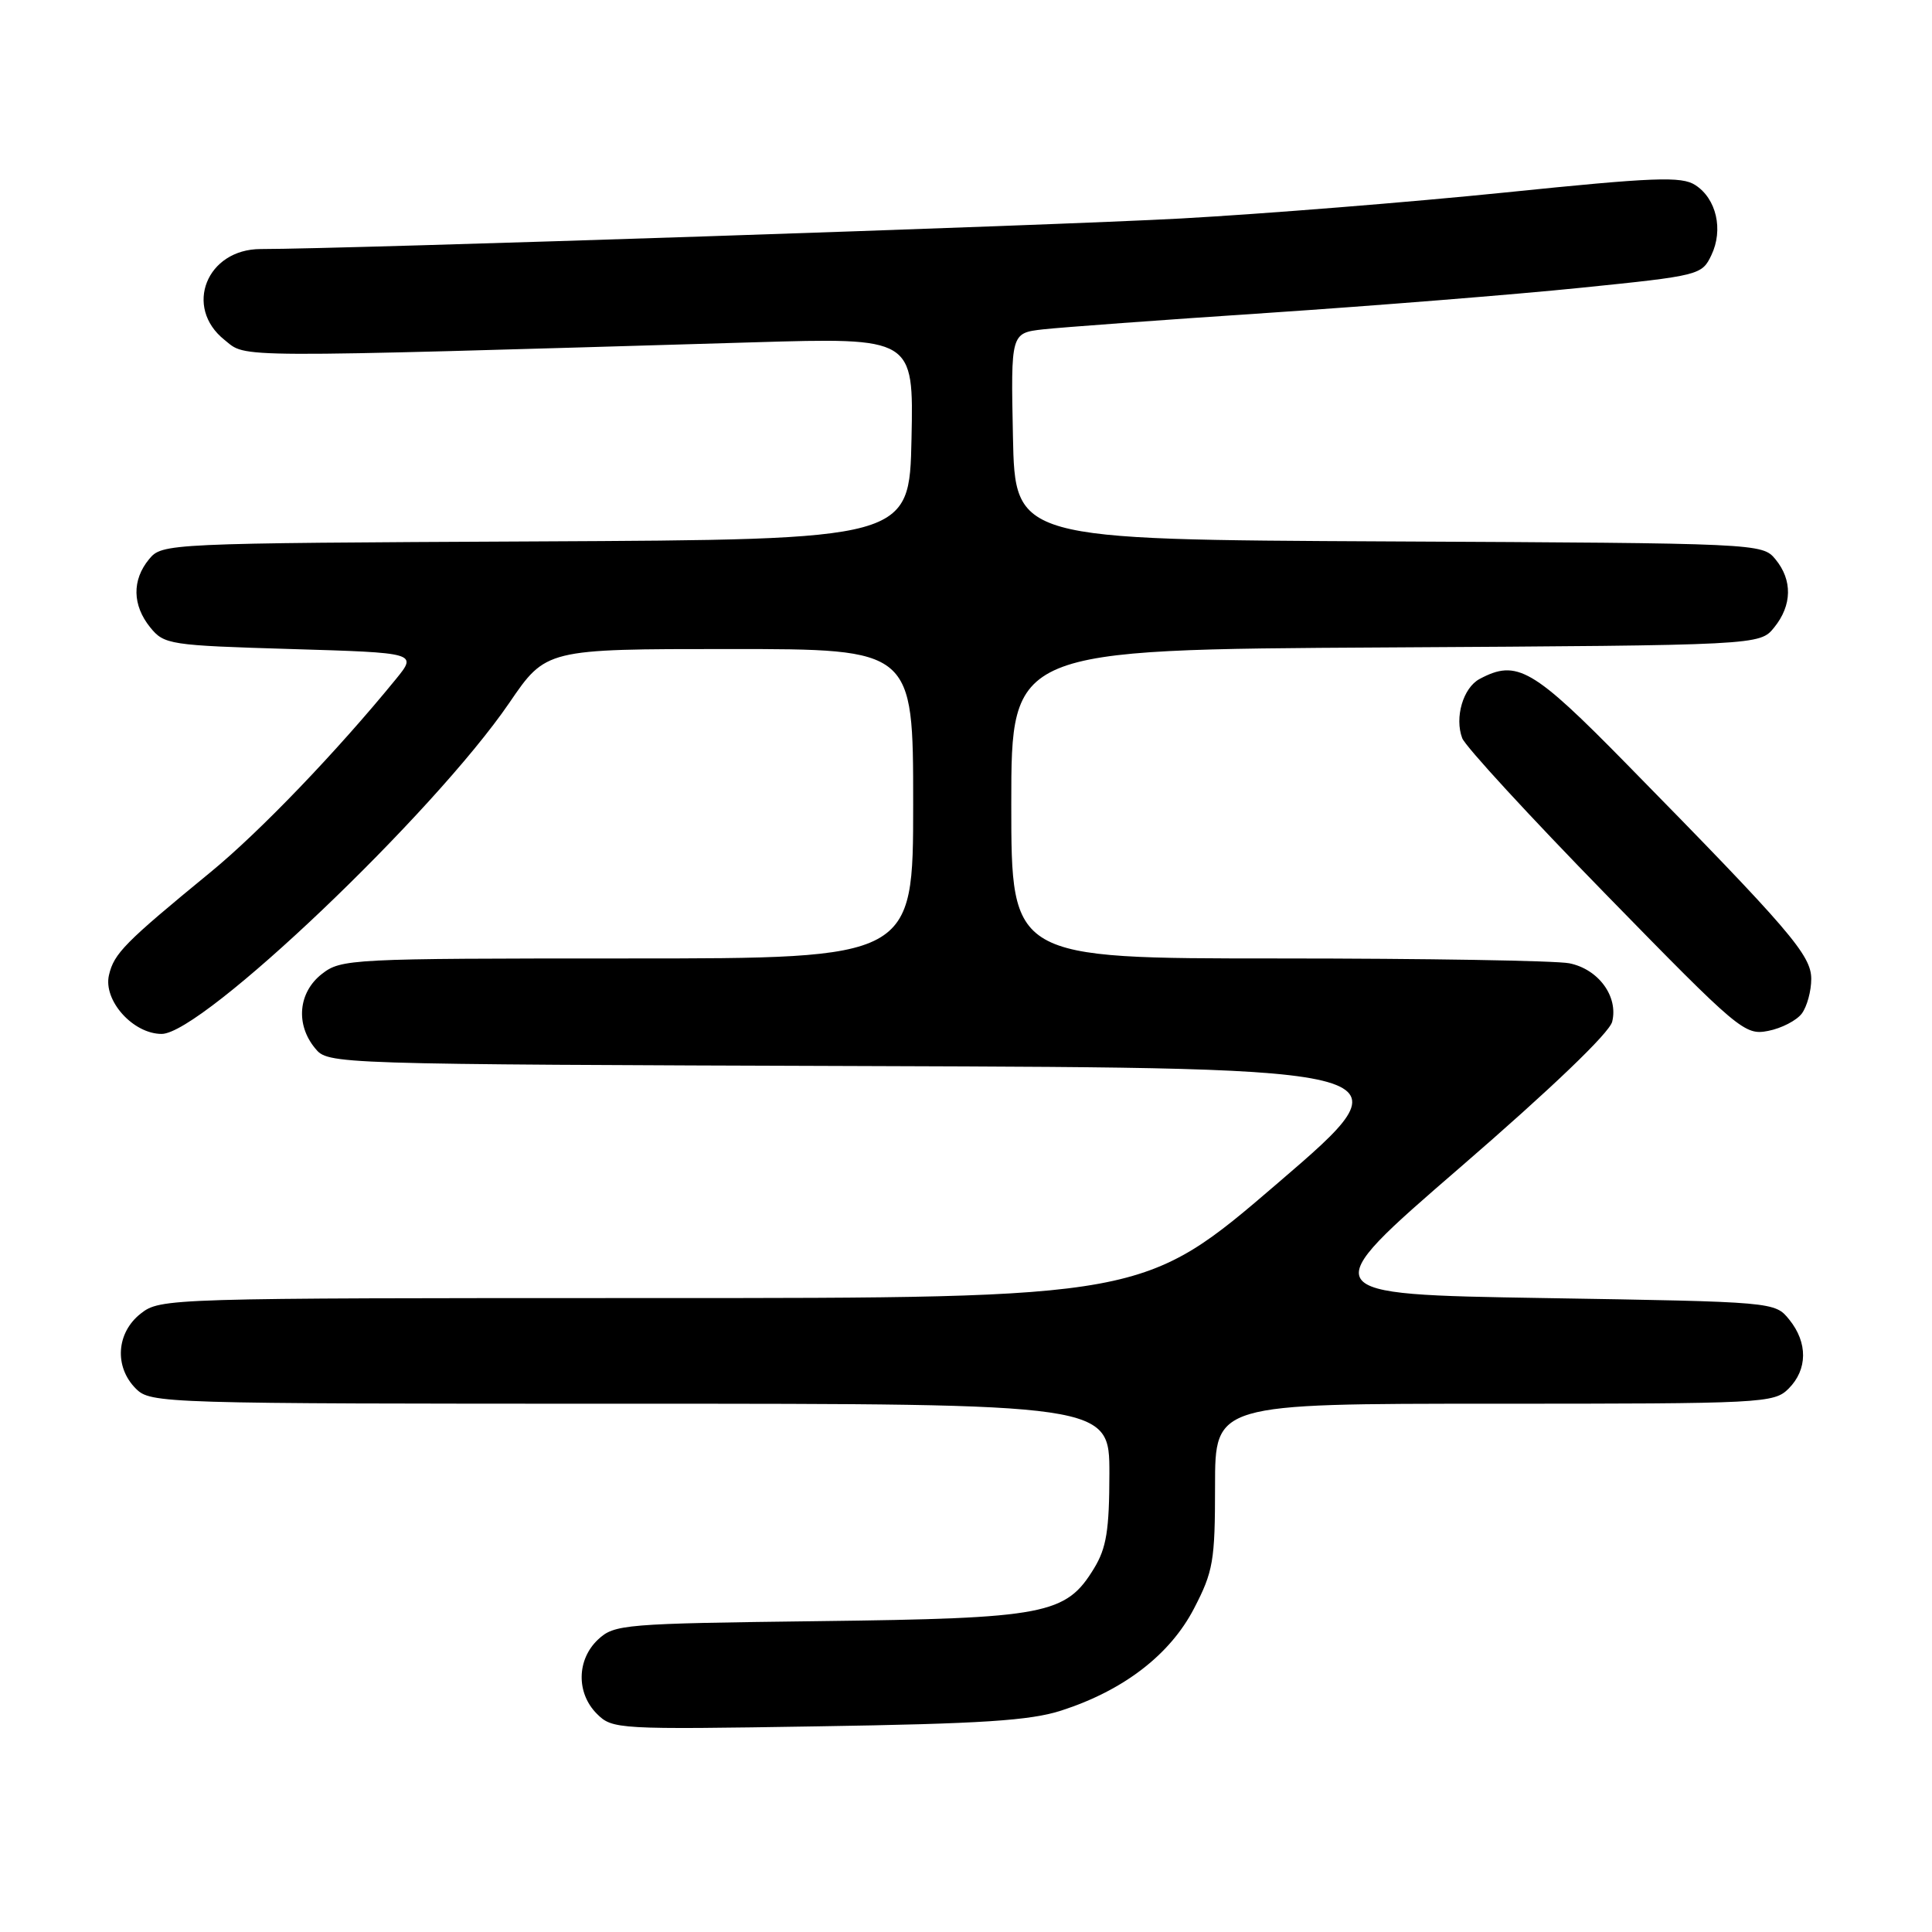 <?xml version="1.0" encoding="UTF-8" standalone="no"?>
<!DOCTYPE svg PUBLIC "-//W3C//DTD SVG 1.1//EN" "http://www.w3.org/Graphics/SVG/1.1/DTD/svg11.dtd" >
<svg xmlns="http://www.w3.org/2000/svg" xmlns:xlink="http://www.w3.org/1999/xlink" version="1.1" viewBox="0 0 256 256">
 <g >
 <path fill="currentColor"
d=" M 140.65 226.65 C 148.90 223.98 155.03 219.26 158.21 213.14 C 160.76 208.23 161.00 206.85 161.00 196.89 C 161.00 186.00 161.00 186.00 198.00 186.00 C 233.67 186.00 235.07 185.93 237.00 184.00 C 239.52 181.48 239.56 177.91 237.09 174.86 C 235.18 172.50 235.18 172.50 204.60 172.00 C 174.03 171.50 174.03 171.50 193.52 154.65 C 205.58 144.22 213.24 136.88 213.62 135.39 C 214.46 132.04 211.80 128.41 207.94 127.64 C 206.19 127.29 188.83 127.00 169.37 127.00 C 134.00 127.00 134.00 127.00 134.00 106.54 C 134.00 86.07 134.00 86.07 183.59 85.79 C 233.18 85.50 233.18 85.50 235.09 83.14 C 237.47 80.20 237.53 76.86 235.25 74.10 C 233.52 72.00 233.06 71.98 184.00 71.74 C 134.50 71.50 134.50 71.50 134.22 57.82 C 133.94 44.13 133.94 44.13 138.22 43.64 C 140.57 43.38 153.97 42.39 168.00 41.46 C 182.03 40.52 200.70 39.03 209.49 38.13 C 225.21 36.53 225.51 36.45 226.77 33.80 C 228.38 30.43 227.43 26.32 224.63 24.52 C 222.81 23.34 219.20 23.48 199.50 25.50 C 186.85 26.79 167.50 28.34 156.50 28.95 C 139.62 29.88 45.64 33.00 34.55 33.00 C 27.38 33.00 24.31 40.71 29.75 45.04 C 32.78 47.45 29.51 47.43 99.78 45.36 C 121.06 44.73 121.06 44.73 120.78 58.12 C 120.50 71.50 120.50 71.50 71.00 71.74 C 21.94 71.98 21.48 72.00 19.75 74.10 C 17.47 76.86 17.53 80.20 19.91 83.14 C 21.75 85.41 22.47 85.52 38.56 86.00 C 55.30 86.50 55.30 86.50 52.45 90.00 C 44.61 99.60 34.46 110.18 27.93 115.54 C 16.50 124.92 15.11 126.33 14.44 129.20 C 13.65 132.56 17.63 137.00 21.42 137.00 C 26.80 137.00 57.46 107.79 67.48 93.14 C 72.35 86.00 72.35 86.00 96.68 86.00 C 121.00 86.00 121.00 86.00 121.00 106.50 C 121.00 127.00 121.00 127.00 83.13 127.00 C 46.34 127.00 45.20 127.06 42.63 129.07 C 39.52 131.52 39.14 135.74 41.75 138.90 C 43.50 141.02 43.50 141.02 115.30 141.26 C 187.10 141.50 187.10 141.50 169.33 156.75 C 151.57 172.00 151.57 172.00 86.42 172.00 C 22.02 172.00 21.24 172.02 18.63 174.07 C 15.41 176.61 15.12 181.12 18.00 184.00 C 19.96 185.96 21.33 186.00 83.50 186.00 C 147.00 186.00 147.00 186.00 147.00 195.25 C 146.99 202.76 146.61 205.12 144.97 207.81 C 141.24 213.94 138.63 214.44 108.50 214.81 C 82.67 215.13 81.40 215.23 79.25 217.24 C 76.41 219.90 76.34 224.34 79.09 227.09 C 81.14 229.14 81.82 229.18 108.34 228.75 C 130.10 228.41 136.52 227.99 140.65 226.65 Z  M 238.75 134.30 C 239.44 133.37 240.00 131.31 240.00 129.72 C 240.00 126.56 237.24 123.34 215.55 101.25 C 203.08 88.54 200.99 87.33 196.05 89.97 C 193.87 91.14 192.72 95.08 193.75 97.81 C 194.16 98.90 202.73 108.21 212.79 118.51 C 230.44 136.59 231.18 137.21 234.29 136.60 C 236.05 136.26 238.06 135.22 238.75 134.30 Z "/>
</g>
</svg>